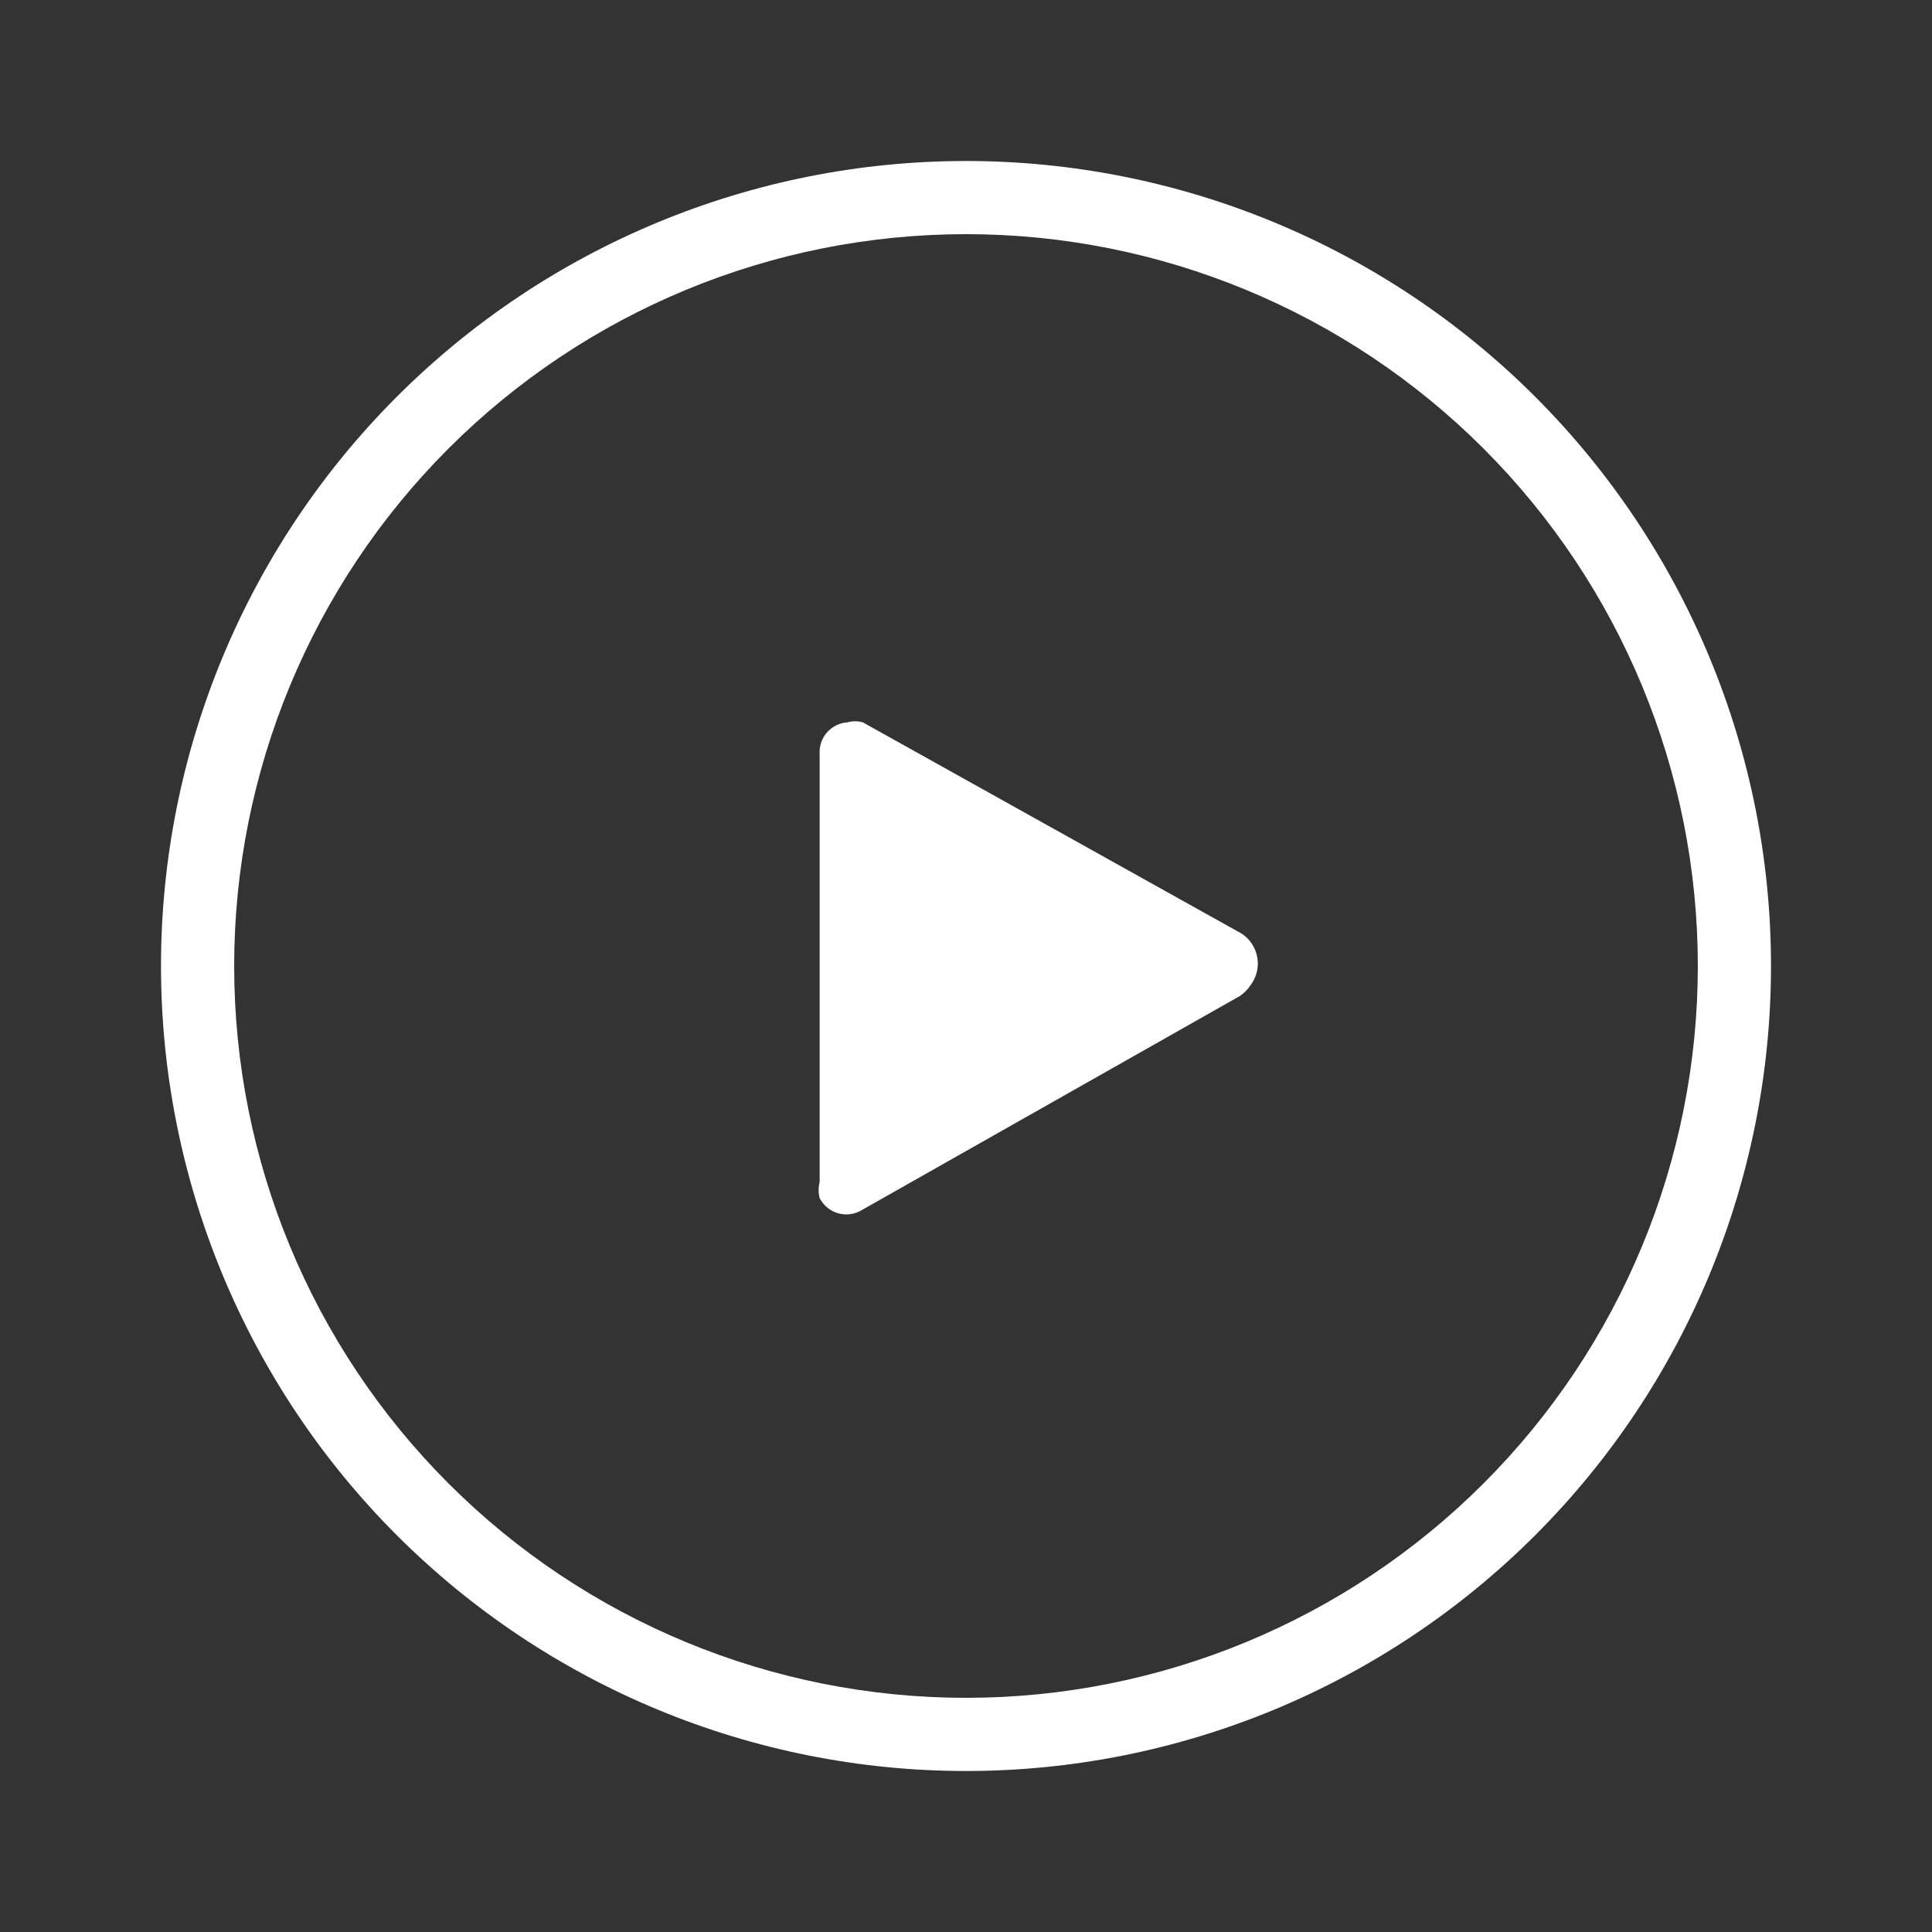 <svg width="120" height="120" viewBox="0 0 120 120" fill="none" xmlns="http://www.w3.org/2000/svg">
<rect x="0" y="0" width="120" height="120" fill="#333333" stroke="none"/>
<path d="M10 59.999C10 46.739 15.268 34.021 24.645 24.644C34.021 15.268 46.739 10 60 10C73.261 10 85.979 15.268 95.355 24.644C104.732 34.021 110 46.739 110 59.999C110 73.26 104.732 85.978 95.355 95.355C85.979 104.732 73.261 110 60 110C46.739 110 34.021 104.732 24.645 95.355C15.268 85.978 10 73.26 10 59.999ZM14.545 59.999C14.545 72.055 19.334 83.617 27.858 92.141C36.383 100.665 47.945 105.455 60 105.455C72.055 105.455 83.617 100.665 92.142 92.141C100.666 83.617 105.455 72.055 105.455 59.999C105.455 47.944 100.666 36.383 92.142 27.858C83.617 19.334 72.055 14.544 60 14.544C47.945 14.544 36.383 19.334 27.858 27.858C19.334 36.383 14.545 47.944 14.545 59.999ZM50.91 74.41C50.824 74.082 50.824 73.737 50.91 73.409V46.864C50.891 46.62 50.92 46.373 50.997 46.14C51.073 45.907 51.195 45.691 51.355 45.505C51.68 45.13 52.141 44.9 52.635 44.865C52.947 44.778 53.278 44.778 53.59 44.865L77.14 57.999C77.39 58.168 77.604 58.386 77.768 58.639C77.932 58.893 78.043 59.177 78.095 59.475C78.146 59.773 78.135 60.078 78.064 60.372C77.992 60.666 77.862 60.943 77.68 61.184C77.501 61.456 77.27 61.689 77 61.87L53.405 75.23C53.145 75.361 52.857 75.43 52.565 75.43C52.222 75.429 51.886 75.333 51.594 75.153C51.302 74.973 51.065 74.716 50.91 74.41Z" fill="white"/>
</svg>
